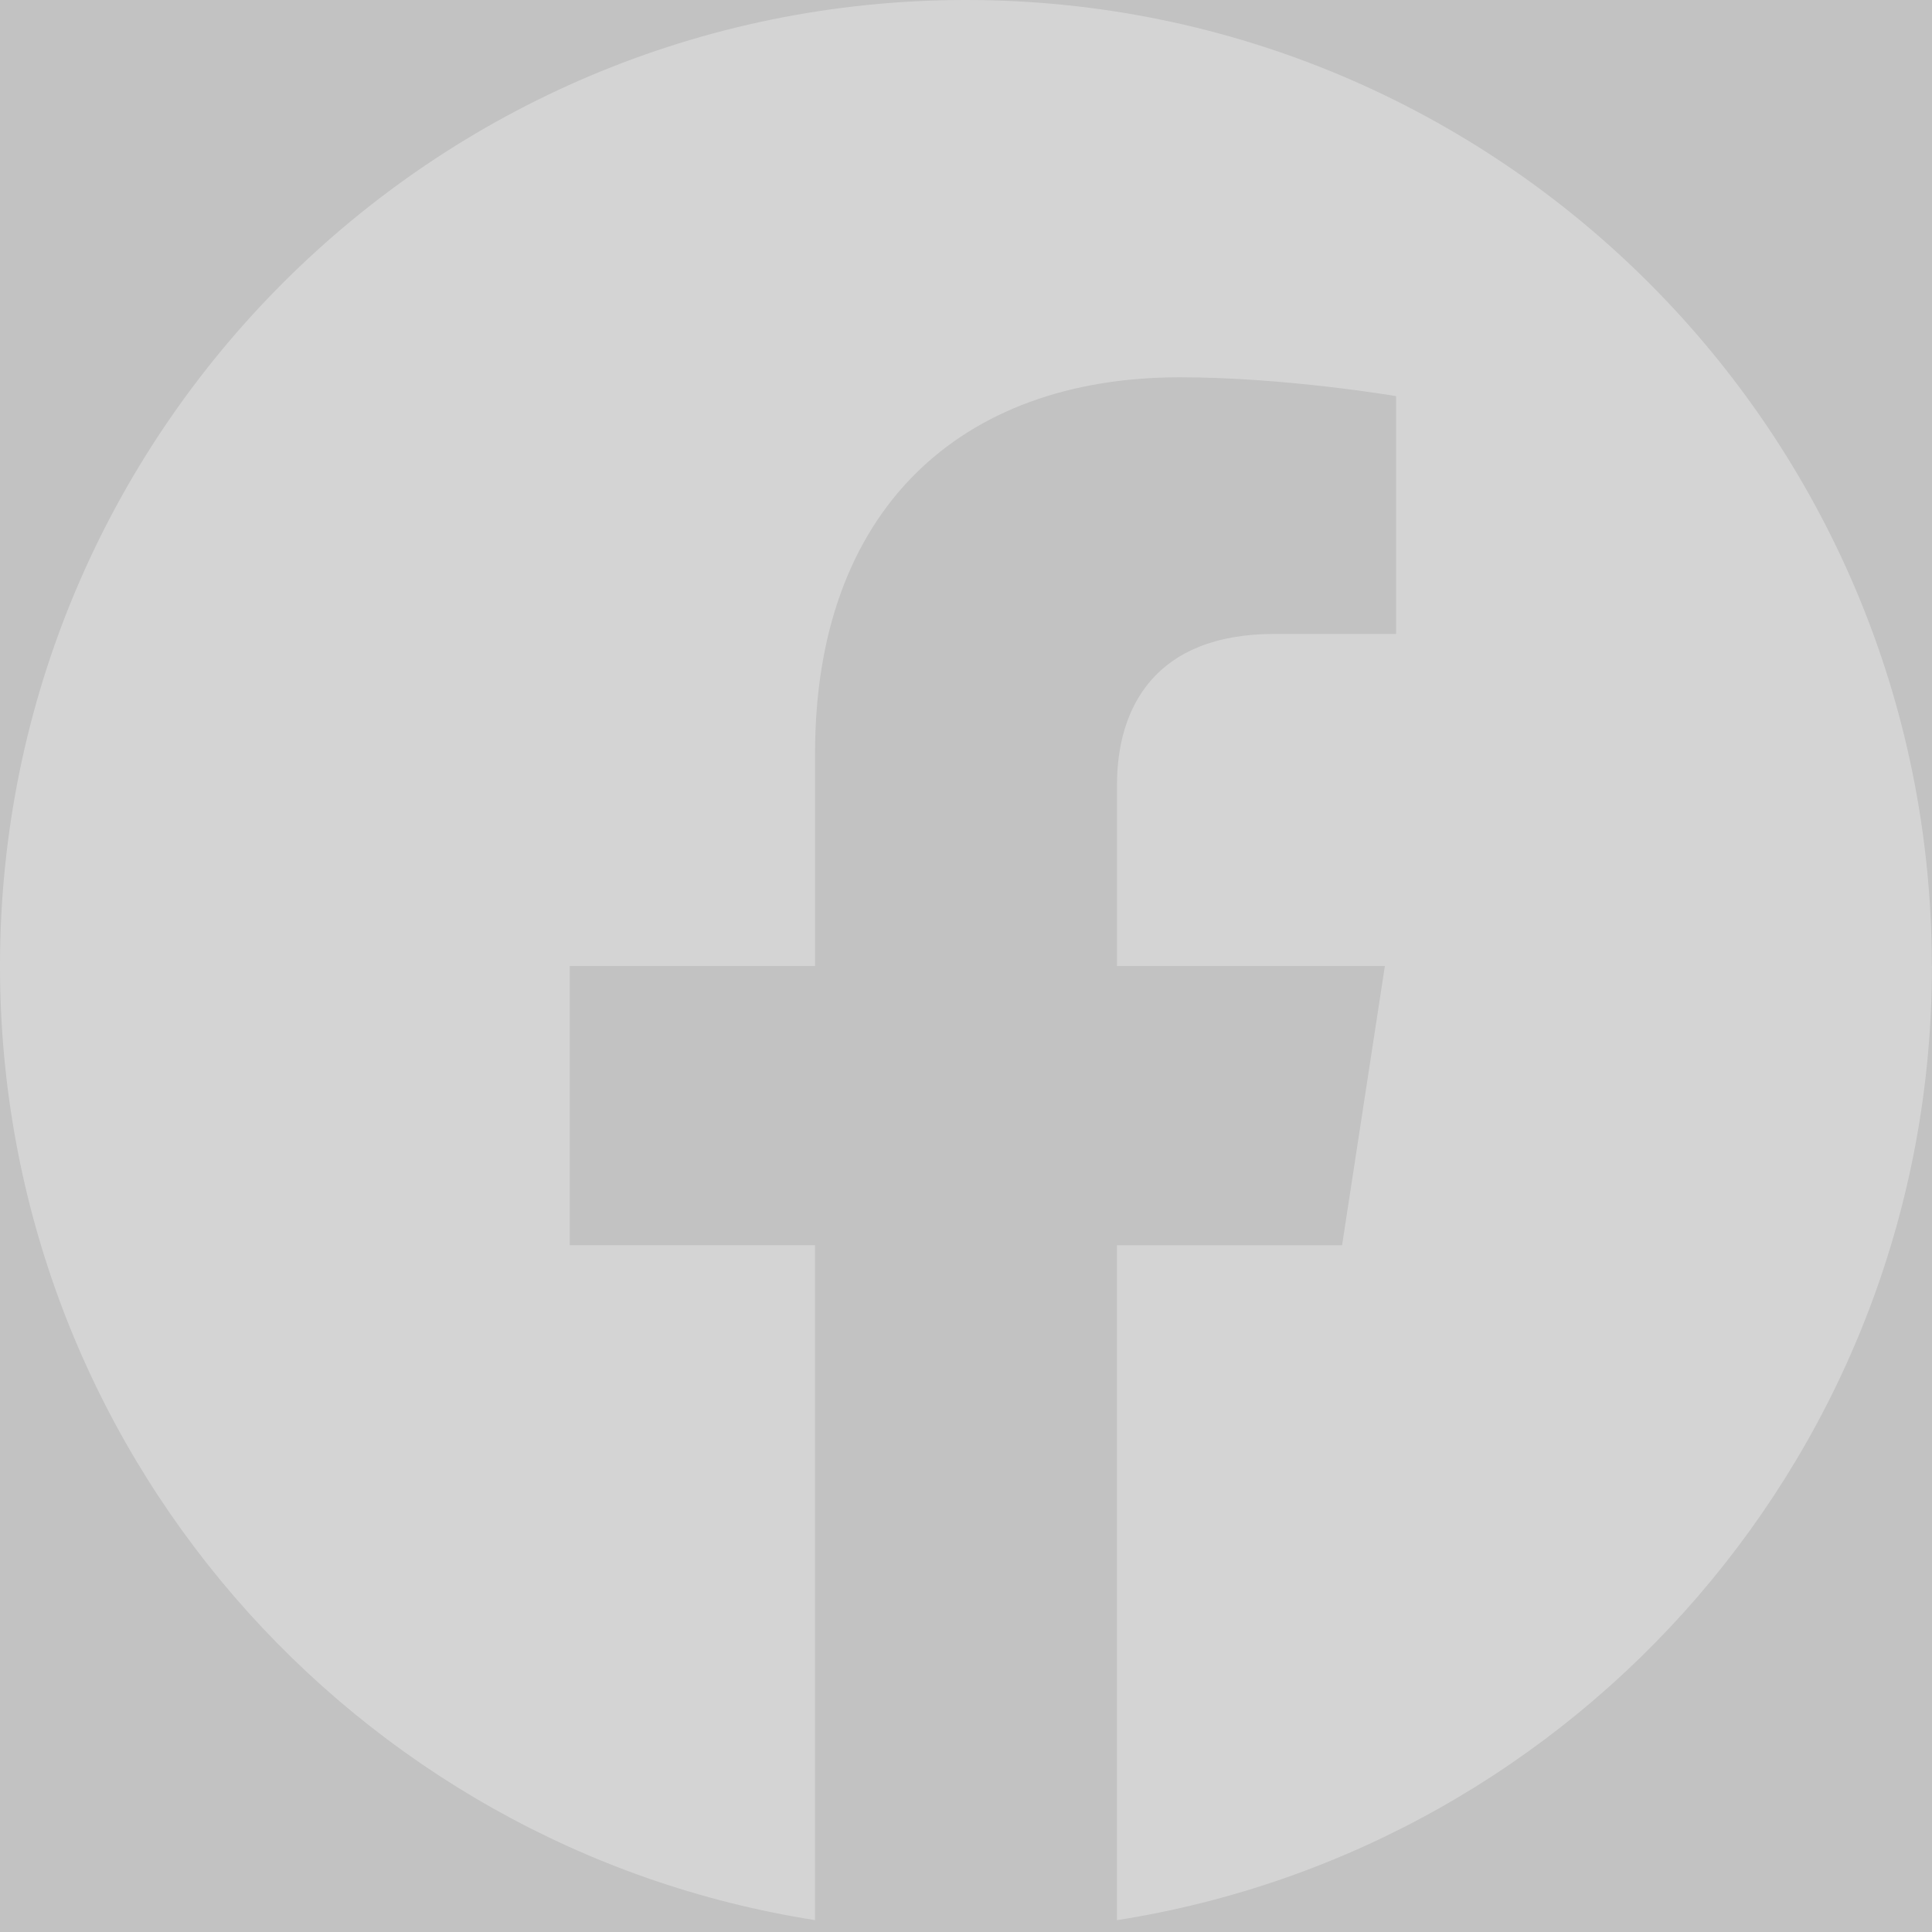 <svg width="32" height="32" fill="#fff" fill-opacity=".3"  xmlns="http://www.w3.org/2000/svg"><rect width="100%" height="100%" fill="#333333" stroke="none"/><path d="M31.997 16c0-8.837-7.162-16-15.998-16C7.163 0 0 7.163 0 16c0 7.984 5.85 14.603 13.499 15.803V20.624H9.437v-4.625H13.5v-3.524c0-4.011 2.389-6.226 6.042-6.226 1.751 0 3.582.312 3.582.312V10.5h-2.016c-1.987 0-2.607 1.233-2.607 2.498V16h4.437l-.709 4.625H18.5v11.179c7.648-1.2 13.499-7.819 13.499-15.804h-.002z"/></svg>

